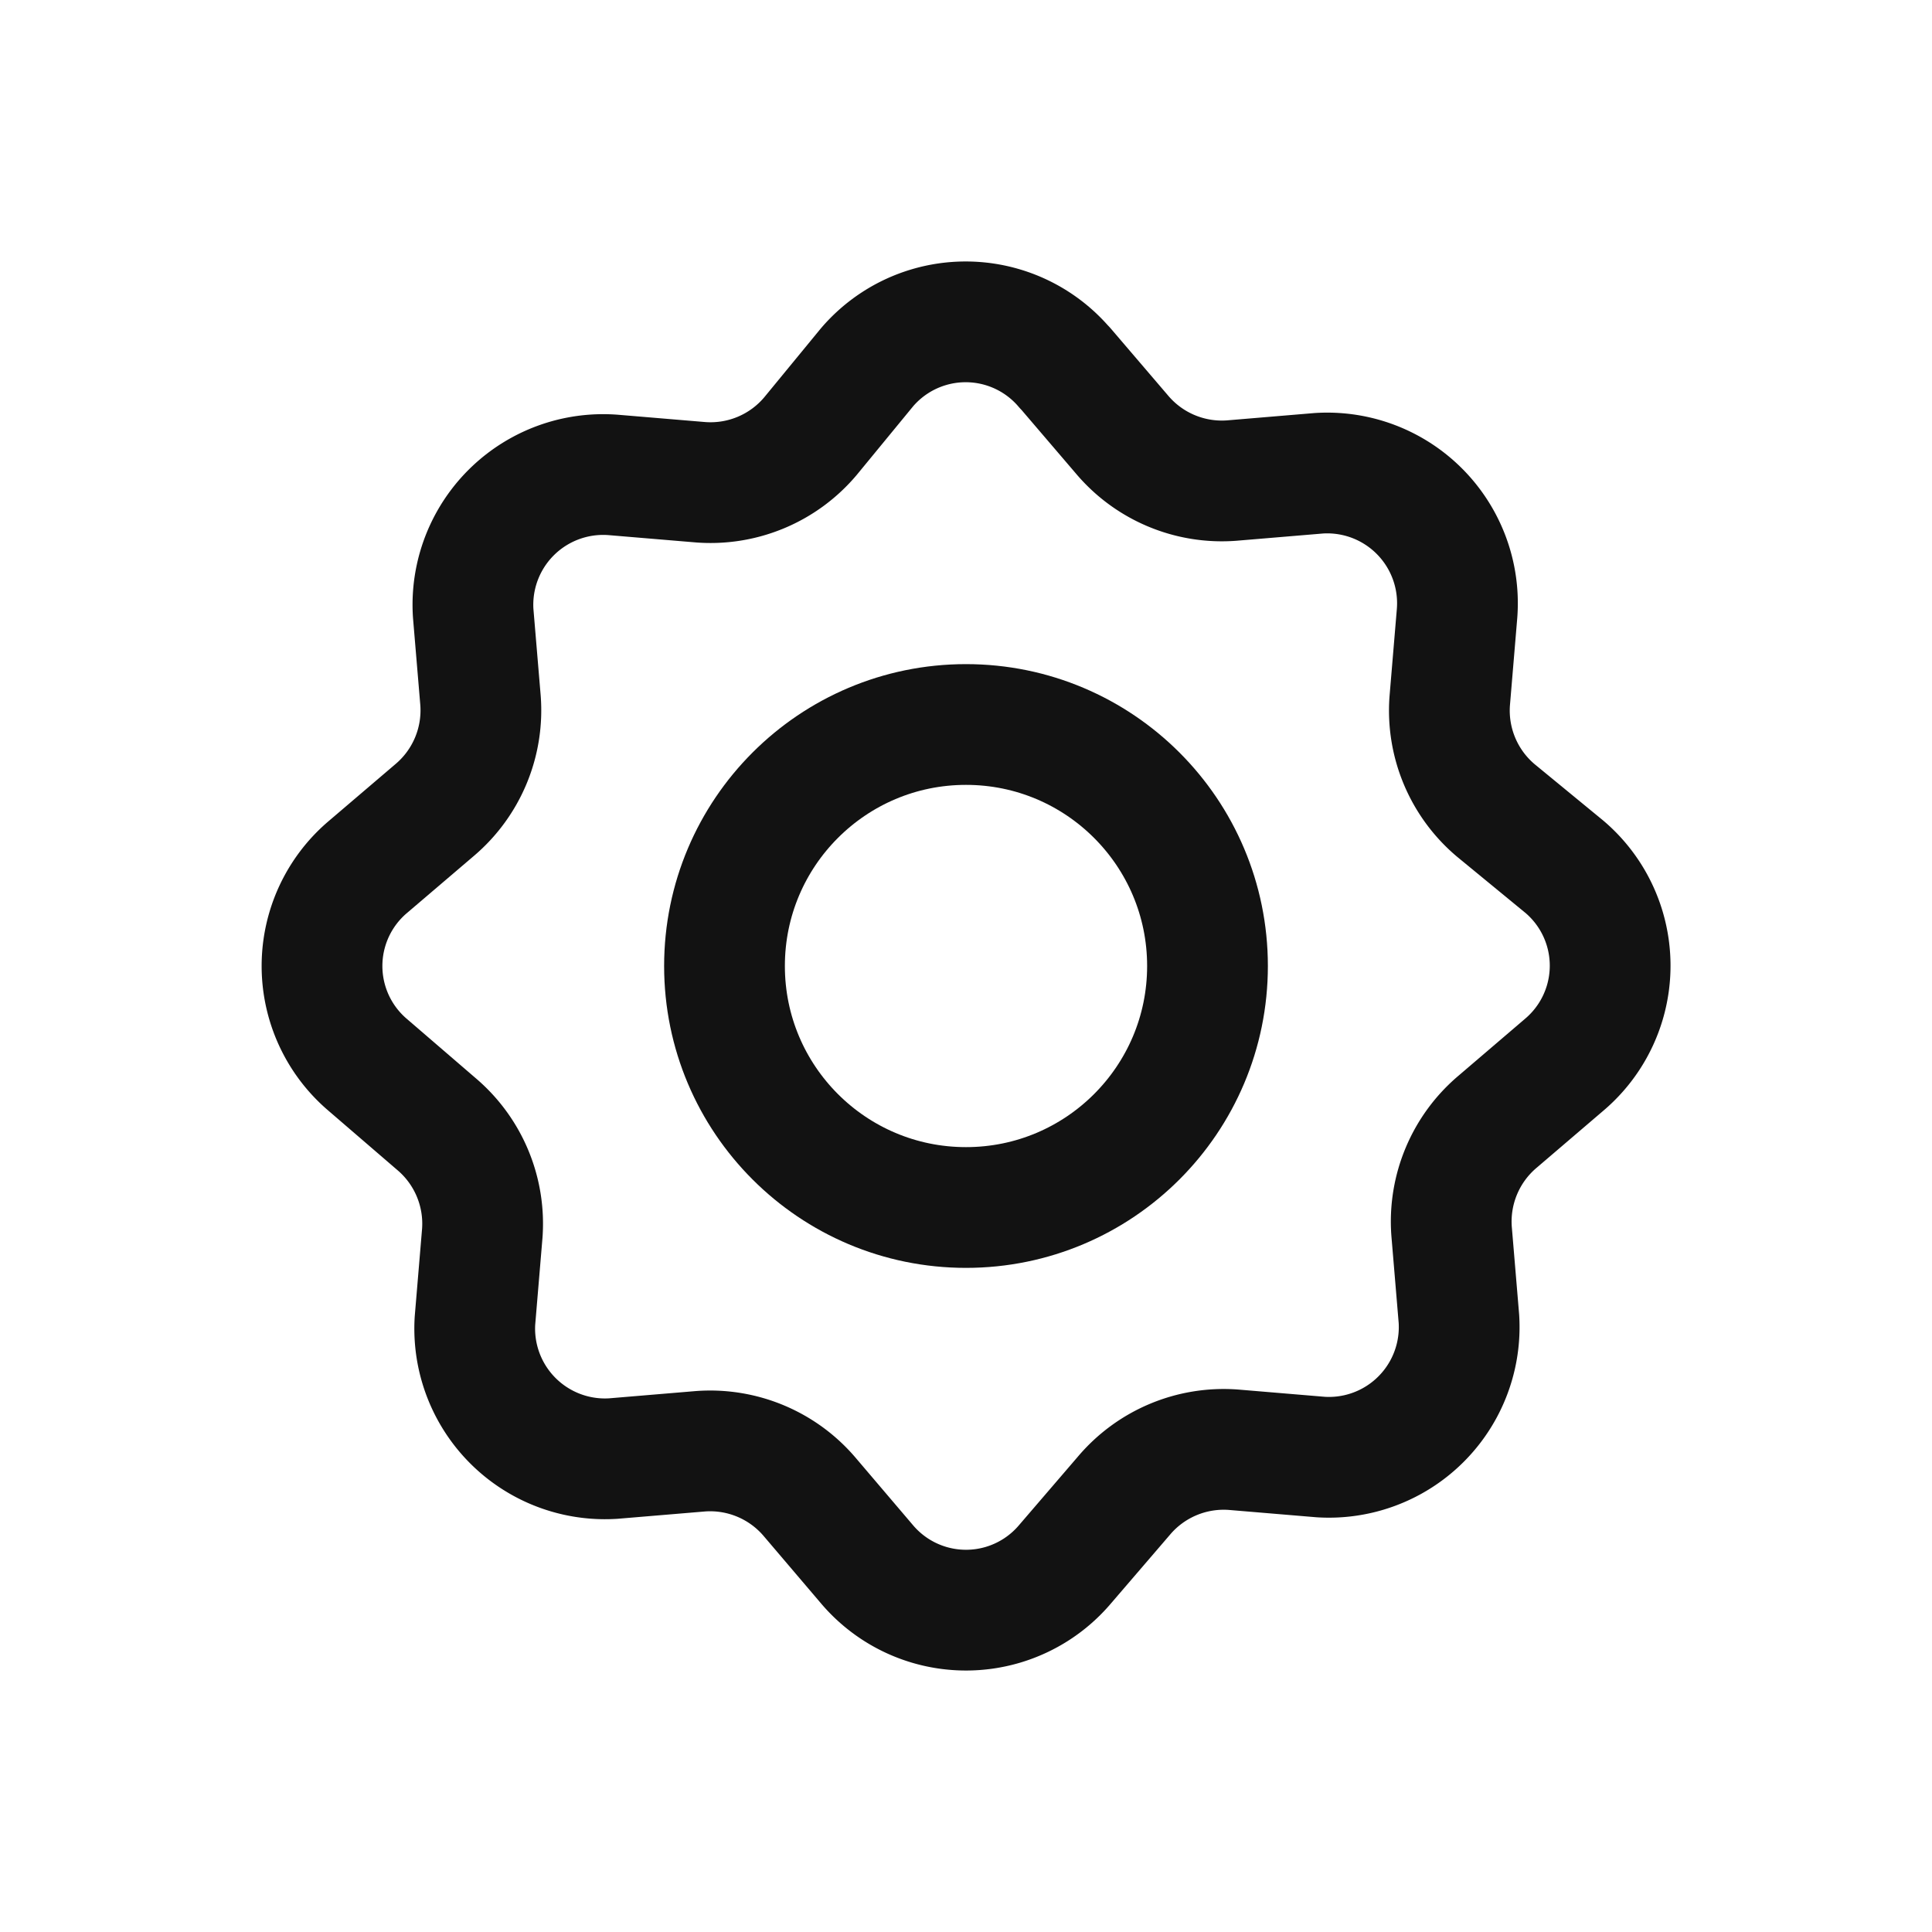 <svg xmlns="http://www.w3.org/2000/svg" width="24" height="24" viewBox="0 0 24 24">
  <g id="icon-setting" transform="translate(-423 -4600)">
    <rect id="base" width="24" height="24" transform="translate(423 4600)" fill="none"/>
    <g id="icon" transform="translate(424 4601)">
      <path id="path" d="M9.229.569l.709.829a1.623,1.623,0,0,0,1.36.572l1.086-.091A1.618,1.618,0,0,1,14.1,3.621l-.091,1.086a1.623,1.623,0,0,0,.572,1.36l.852.7a1.612,1.612,0,0,1,0,2.458l-.829.709a1.623,1.623,0,0,0-.572,1.36l.091,1.086A1.618,1.618,0,0,1,12.407,14.1l-1.086-.091a1.623,1.623,0,0,0-1.36.572l-.732.852a1.612,1.612,0,0,1-2.458,0L6.062,14.6a1.623,1.623,0,0,0-1.36-.572l-1.086.091A1.618,1.618,0,0,1,1.9,12.407l.091-1.086a1.623,1.623,0,0,0-.572-1.36L.569,9.229a1.612,1.612,0,0,1,0-2.458L1.4,6.062A1.623,1.623,0,0,0,1.969,4.7L1.878,3.616A1.618,1.618,0,0,1,3.621,1.9l1.086.091a1.623,1.623,0,0,0,1.36-.572l.7-.852a1.612,1.612,0,0,1,2.458,0Z" transform="translate(3 3)" fill="none" stroke="#121212" stroke-linecap="round" stroke-linejoin="round" stroke-miterlimit="10" stroke-width="1.5"/>
      <circle id="oval" cx="3" cy="3" r="3" transform="translate(8 8)" fill="none" stroke="#121212" stroke-linecap="round" stroke-linejoin="round" stroke-miterlimit="10" stroke-width="1.5"/>
    </g>
  </g>
</svg>
